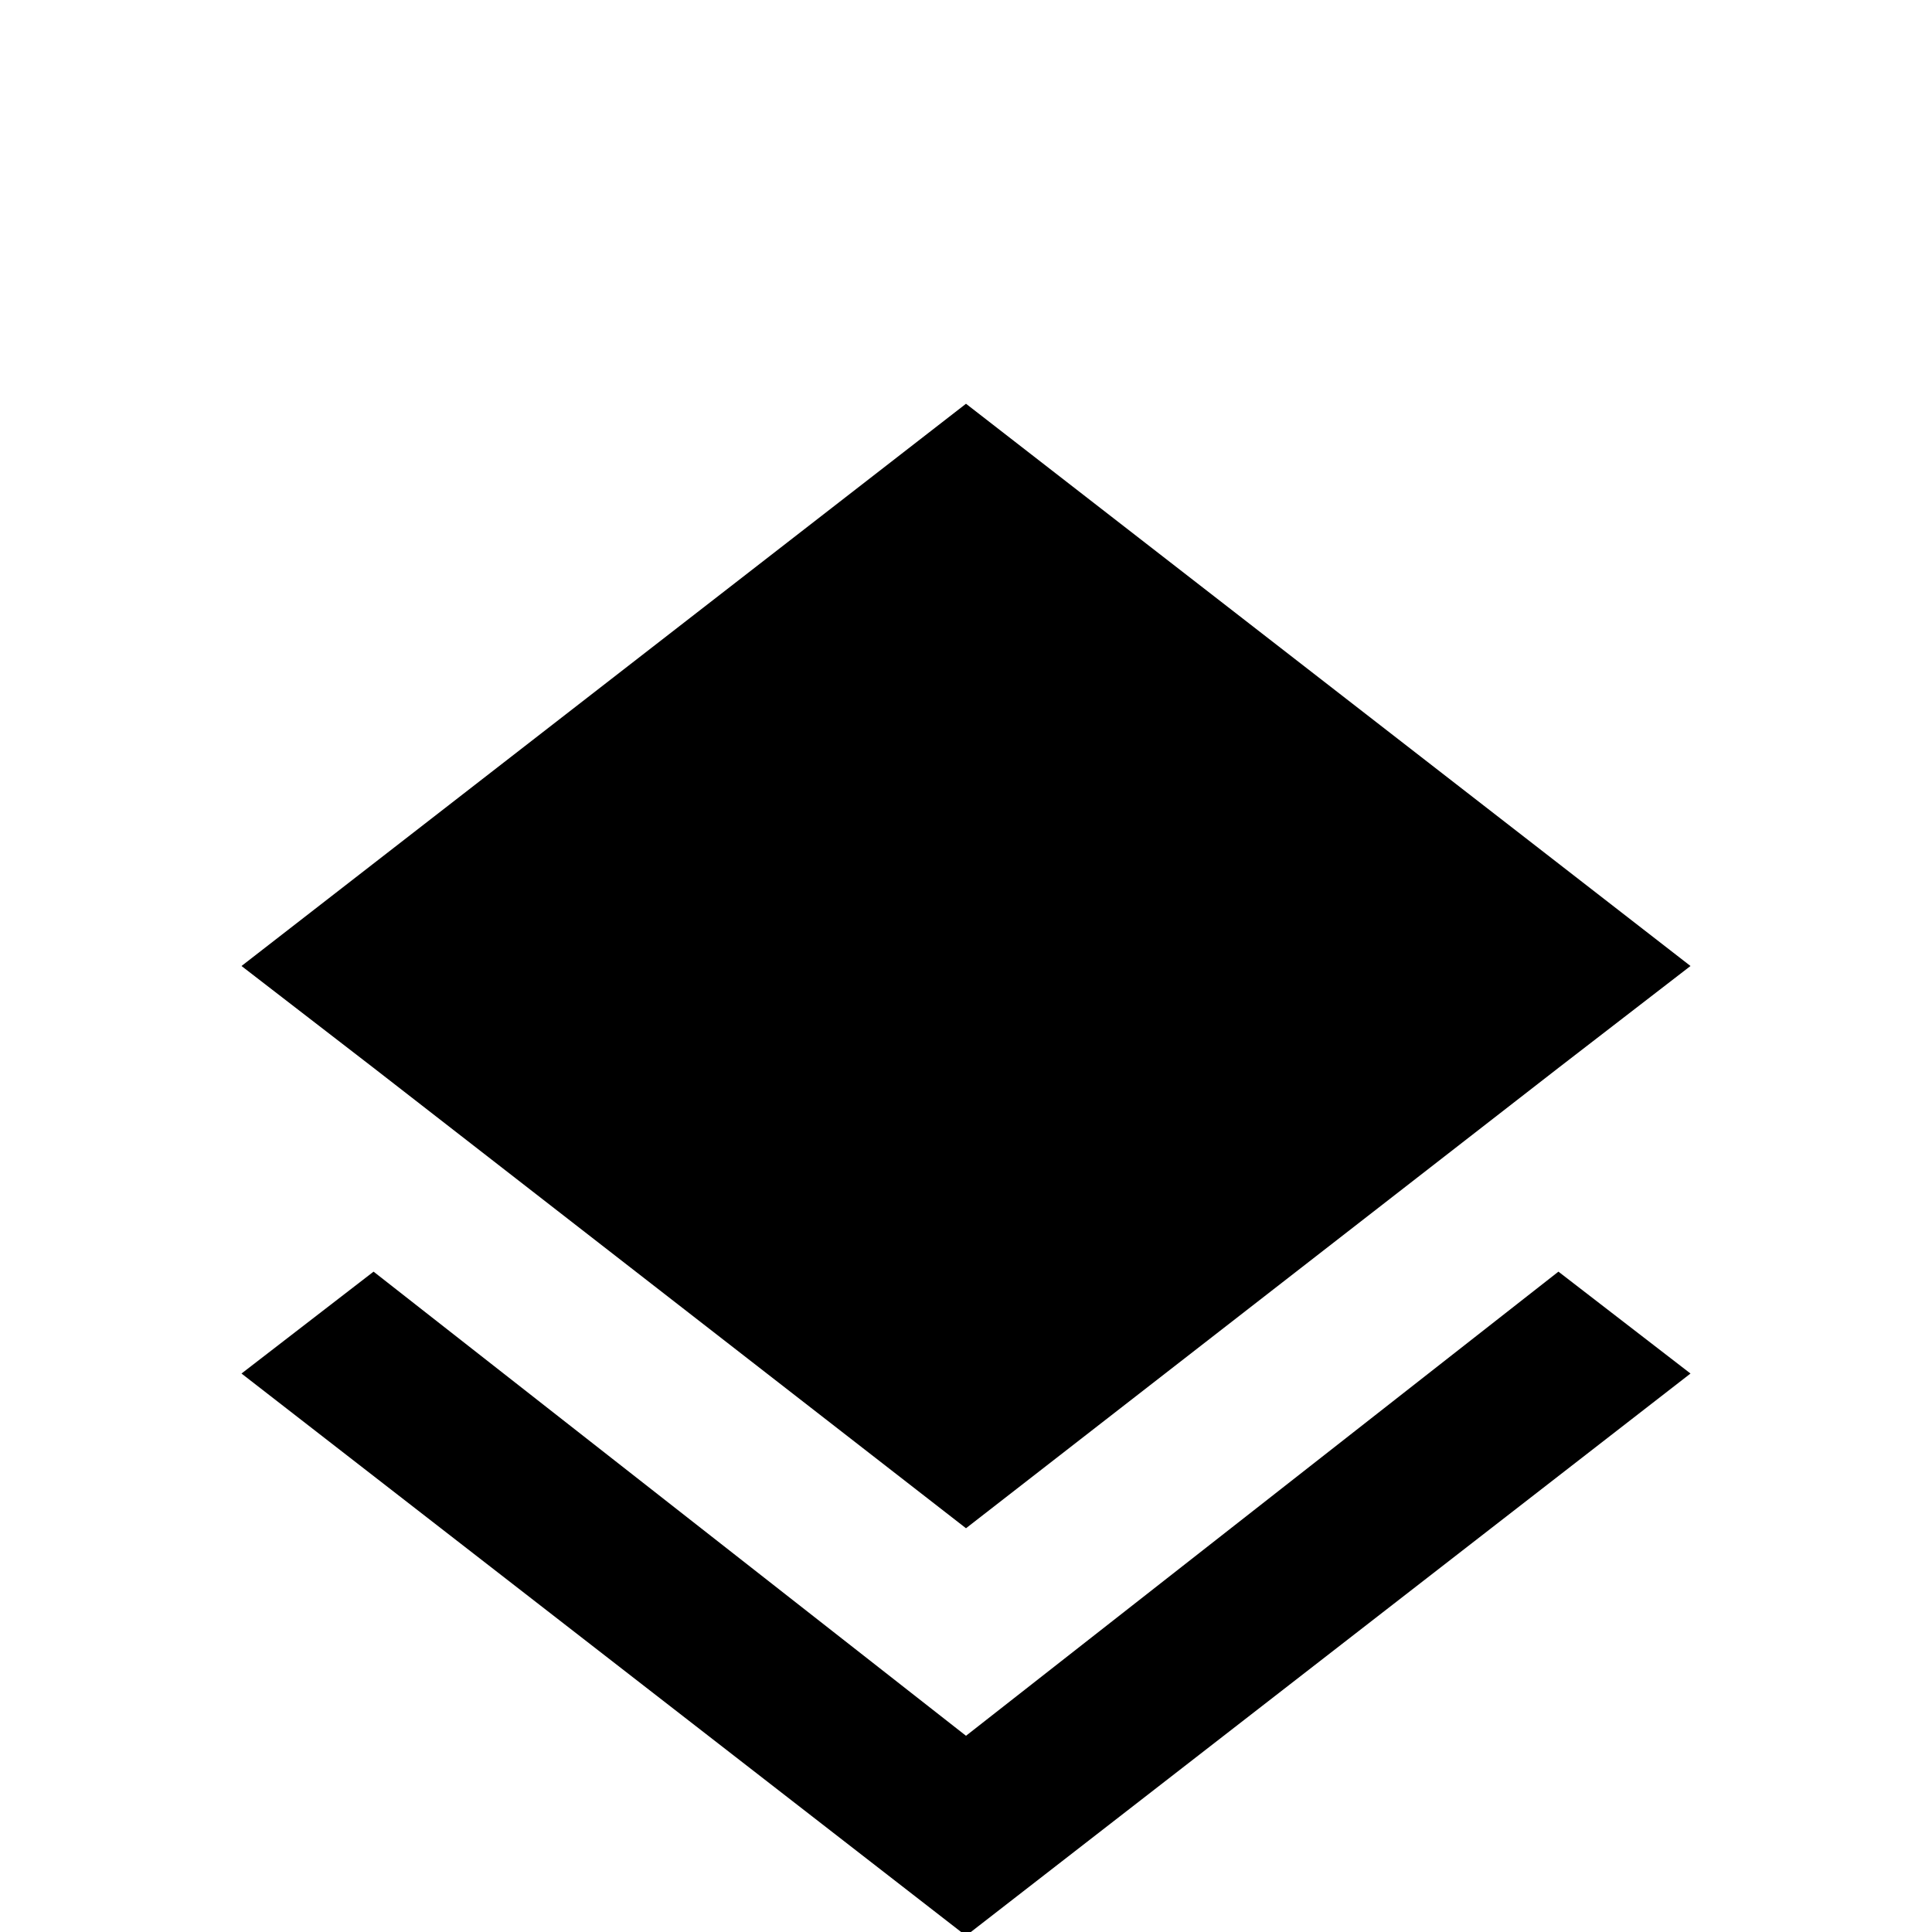<svg xmlns="http://www.w3.org/2000/svg" viewBox="0 -512 512 512">
	<path fill="#000000" d="M256 -107L413 -229L448 -256L256 -405L64 -256L99 -229ZM256 -52L99 -175L64 -148L256 1L448 -148L413 -175Z"/>
</svg>